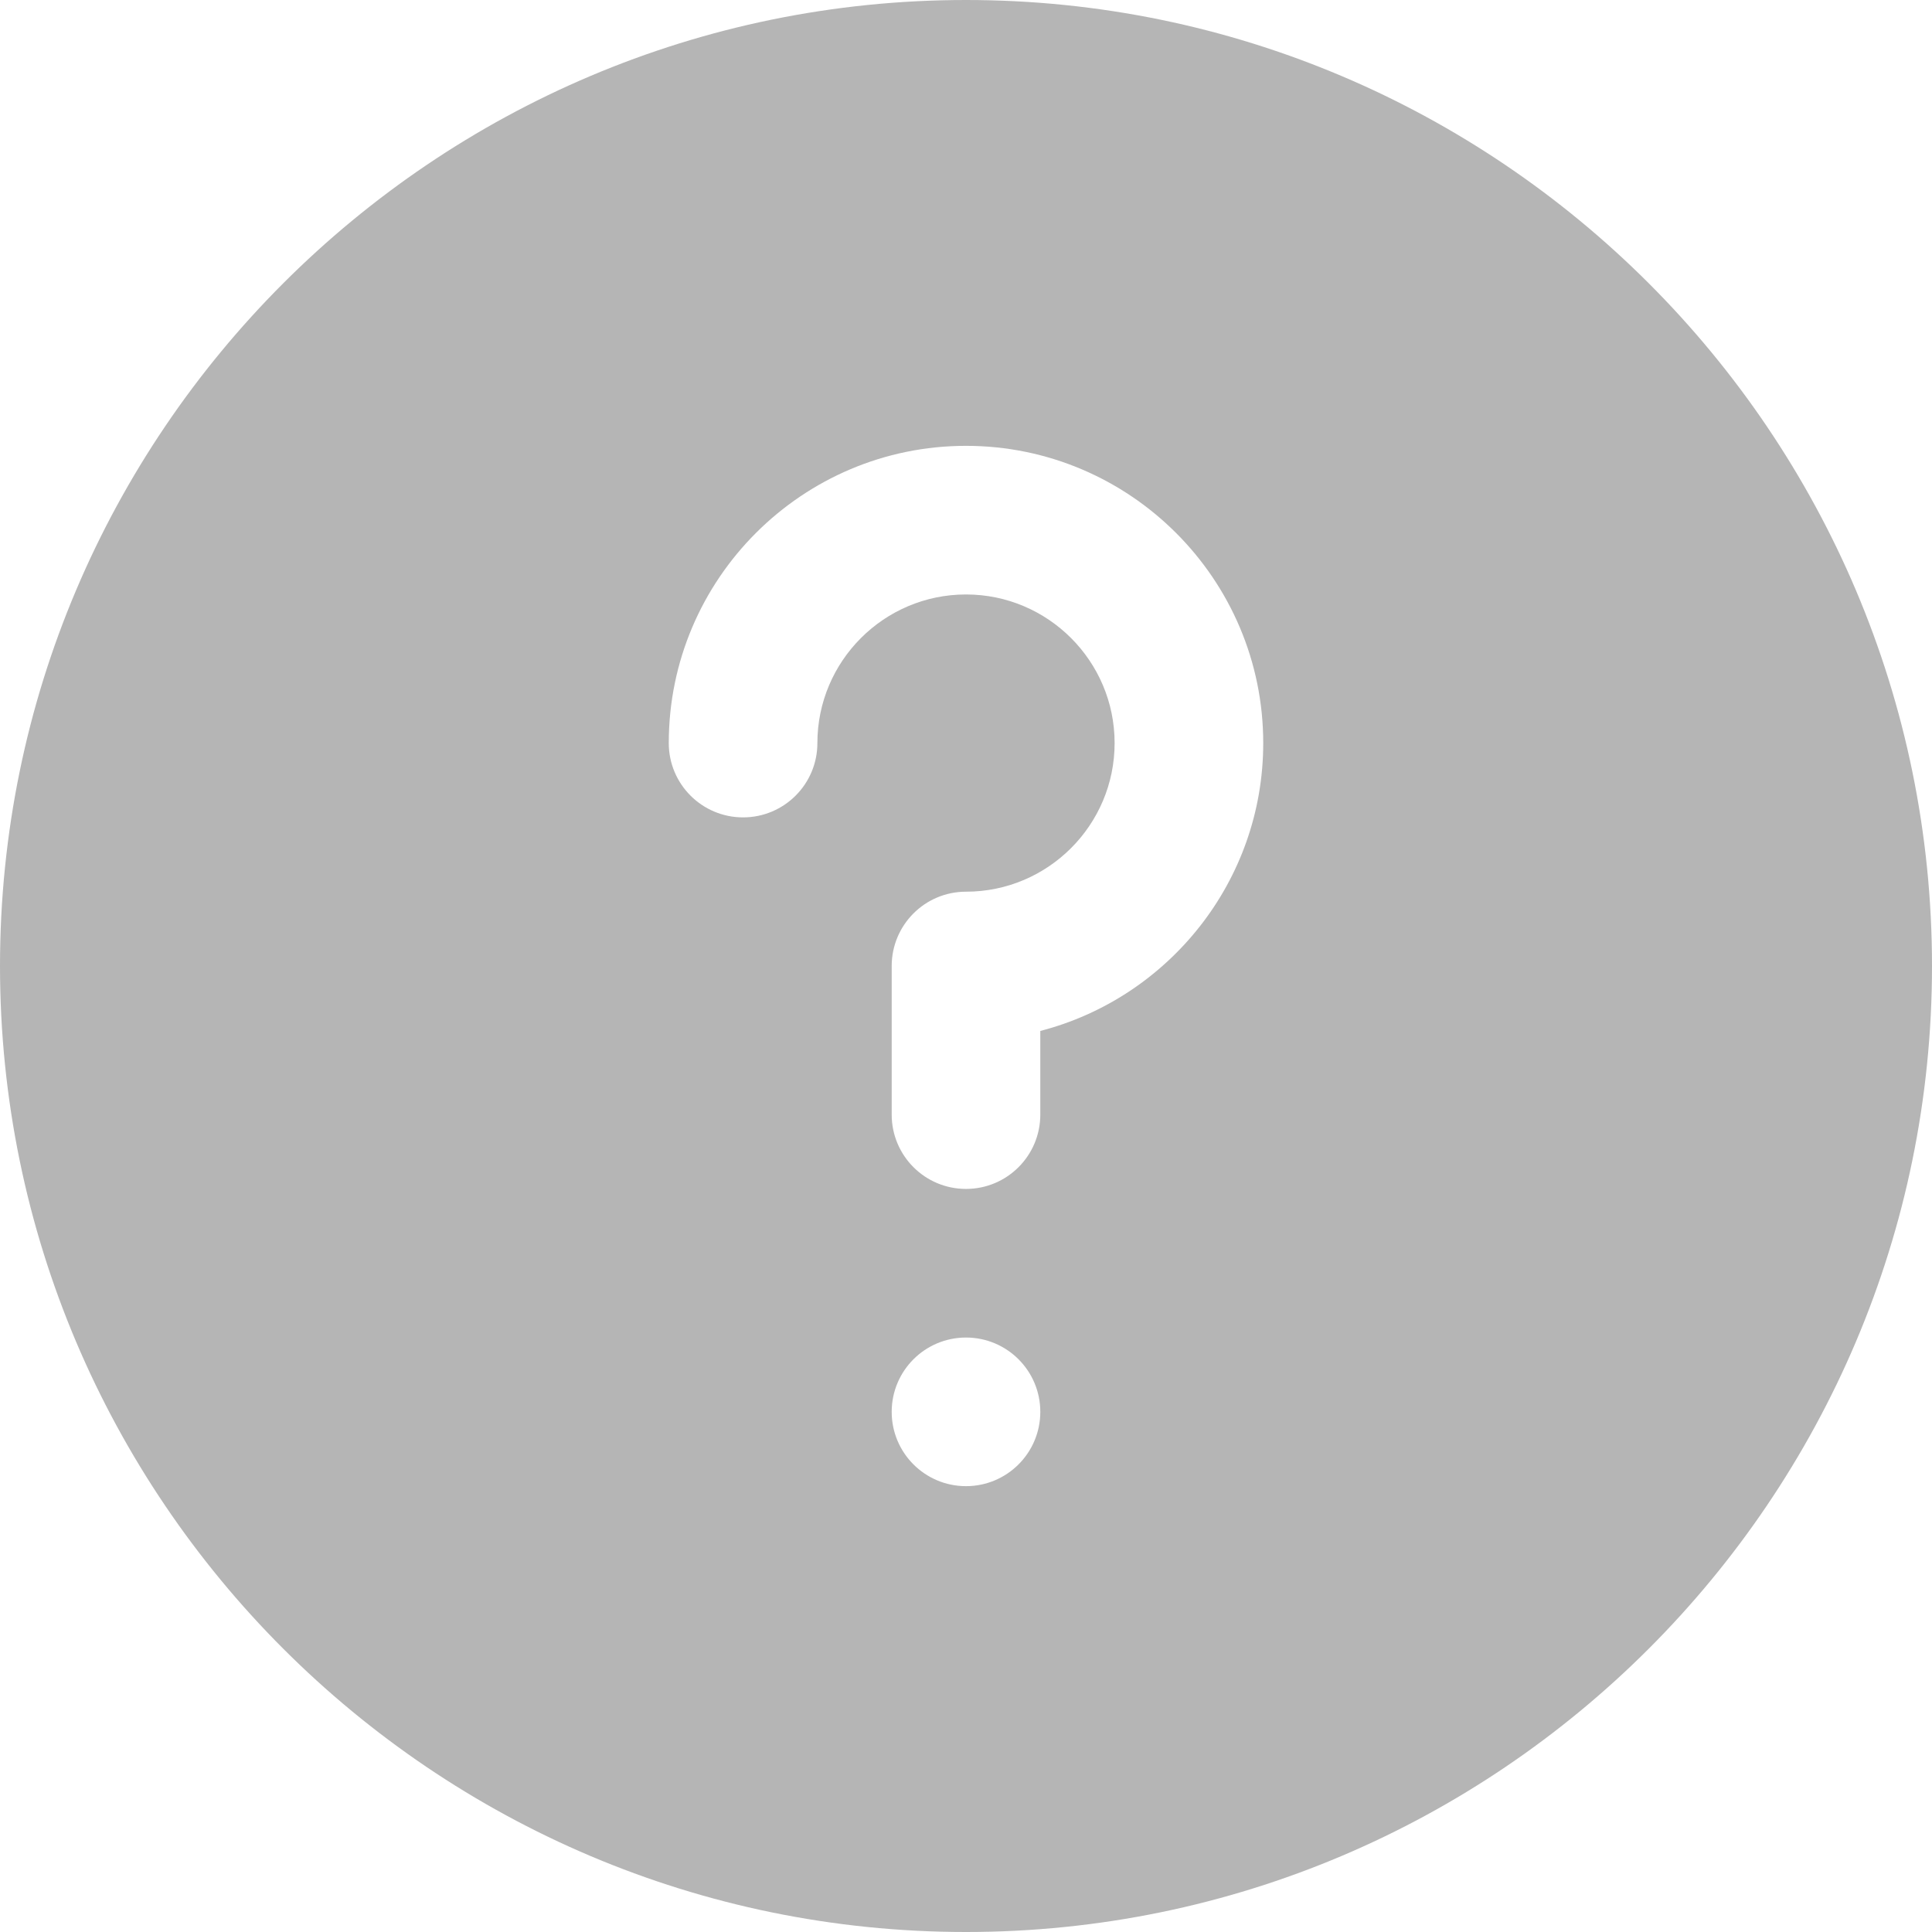 <svg width="26" height="26" viewBox="0 0 26 26" fill="none" xmlns="http://www.w3.org/2000/svg">
<path d="M13 0C5.832 0 0 5.832 0 13C0 20.168 5.832 26 13 26C20.168 26 26 20.168 26 13C26 5.832 20.168 0 13 0ZM13 20C12.447 20 12 19.552 12 19C12 18.448 12.447 18 13 18C13.553 18 14 18.448 14 19C14 19.552 13.553 20 13 20ZM14 13.874V15C14 15.552 13.553 16 13 16C12.447 16 12 15.552 12 15V13C12 12.448 12.447 12 13 12C14.103 12 15 11.103 15 10C15 8.897 14.103 8 13 8C11.897 8 11 8.897 11 10C11 10.552 10.553 11 10 11C9.447 11 9 10.552 9 10C9 7.794 10.794 6 13 6C15.206 6 17 7.794 17 10C17 11.86 15.724 13.428 14 13.874Z" fill="#B5B5B5"/>
</svg>
